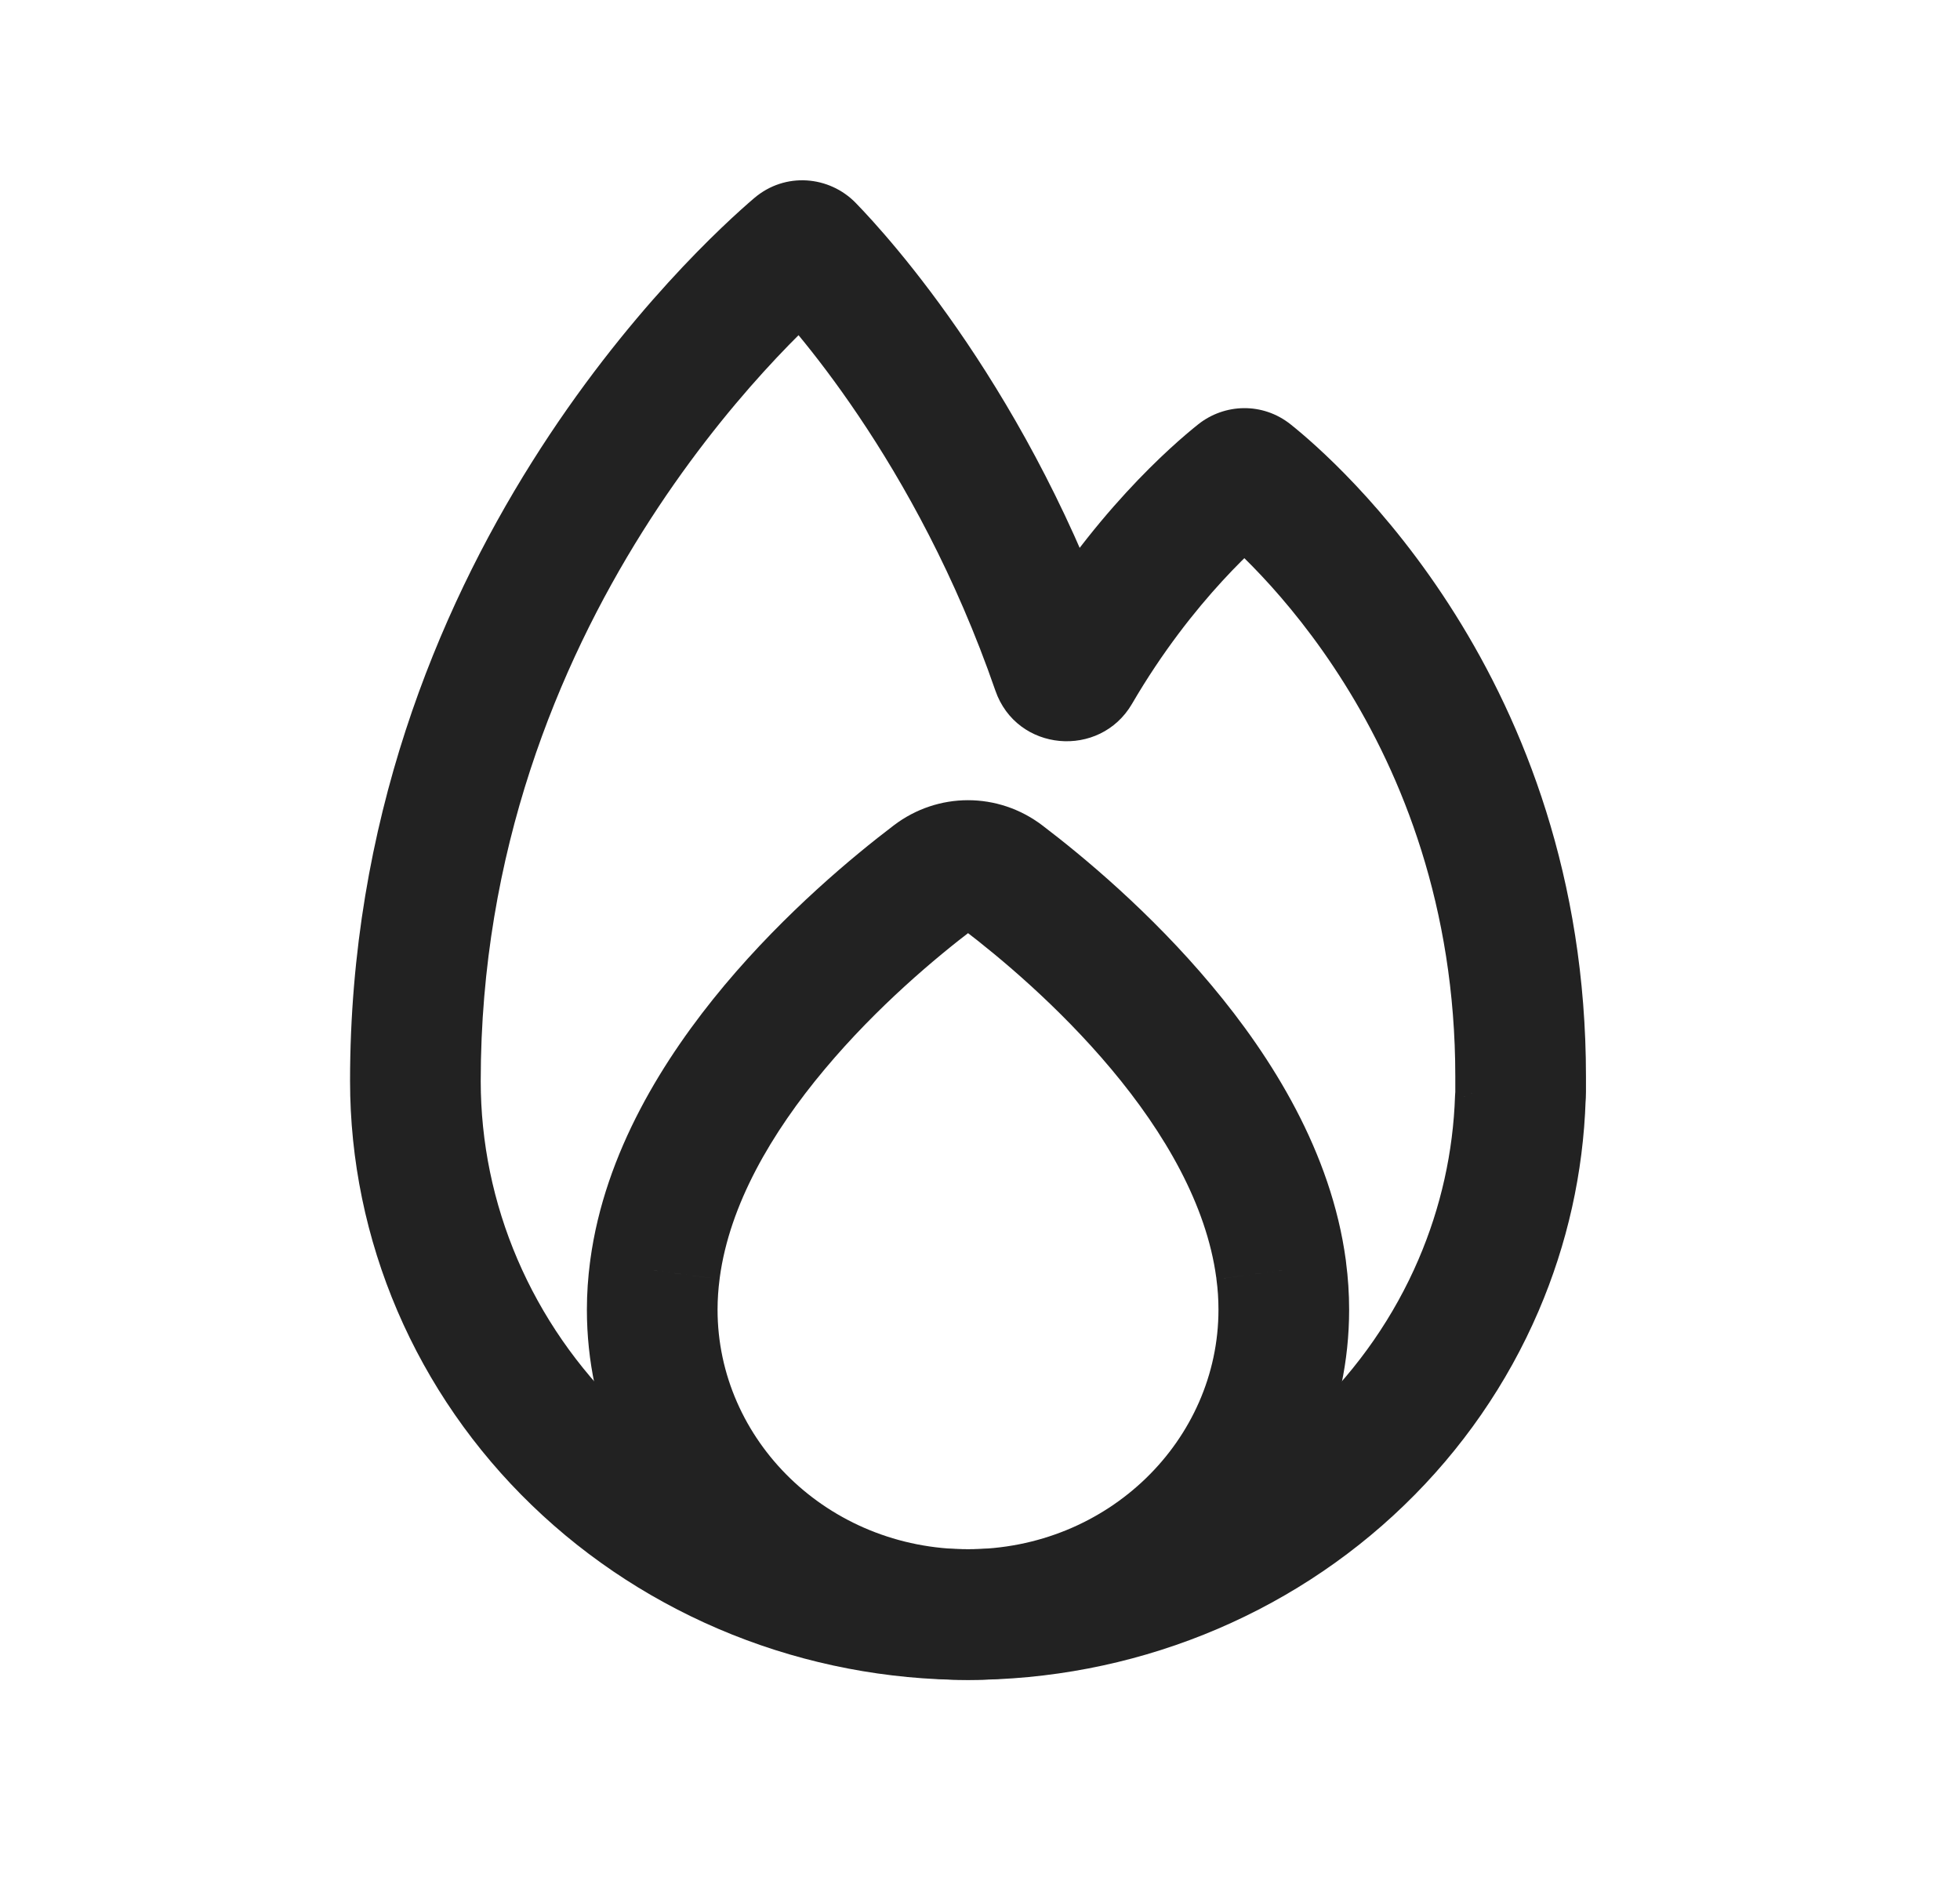 <svg width="30" height="29" viewBox="0 0 30 29" fill="none" xmlns="http://www.w3.org/2000/svg">
<g clip-path="url(#clip0_205_4929)">
<path d="M6.358 16.545H7.358H6.358ZM23.271 16.805L22.275 16.713C22.273 16.733 22.272 16.753 22.271 16.772L23.271 16.805ZM22.631 19.671L21.712 19.276V19.276L22.631 19.671ZM20.798 22.32L21.492 23.039V23.039L20.798 22.32ZM18.054 24.09L17.682 23.162H17.682L18.054 24.09ZM8.836 22.32L9.53 21.601H9.53L8.836 22.32ZM7.002 19.671L6.083 20.065L6.083 20.065L7.002 19.671ZM18.96 7.278L18.337 6.497L18.96 7.278ZM19.13 7.277L19.754 6.495L19.13 7.277ZM16.18 10.242L15.235 10.569L16.18 10.242ZM16.463 10.269L15.599 9.765L16.463 10.269ZM12.193 3.793L12.842 4.553L12.193 3.793ZM12.381 3.803L11.664 4.5L12.381 3.803ZM11.544 3.032C10.717 3.738 5.358 8.6 5.358 16.545H7.358C7.358 9.509 12.134 5.158 12.842 4.553L11.544 3.032ZM17.126 9.915C15.776 6.012 13.613 3.636 13.098 3.106L11.664 4.5C12.059 4.907 14.015 7.039 15.235 10.569L17.126 9.915ZM17.327 10.772C18.258 9.174 19.325 8.266 19.584 8.06L18.337 6.497C17.954 6.802 16.693 7.888 15.599 9.765L17.327 10.772ZM18.507 8.059C19.008 8.458 22.275 11.269 22.275 16.477H24.275C24.275 10.369 20.444 7.045 19.754 6.495L18.507 8.059ZM22.275 16.477V16.545H24.275V16.477H22.275ZM22.275 16.545V16.712H24.275V16.545H22.275ZM22.275 16.712C22.275 16.713 22.275 16.713 22.275 16.713L24.267 16.897C24.272 16.836 24.275 16.774 24.275 16.712H22.275ZM22.271 16.772C22.243 17.631 22.054 18.479 21.712 19.276L23.55 20.065C23.99 19.04 24.234 17.947 24.27 16.838L22.271 16.772ZM21.712 19.276C21.34 20.143 20.794 20.933 20.103 21.601L21.492 23.039C22.372 22.19 23.072 21.179 23.55 20.065L21.712 19.276ZM20.103 21.601C19.412 22.268 18.59 22.799 17.682 23.162L18.425 25.019C19.57 24.561 20.613 23.889 21.492 23.039L20.103 21.601ZM17.682 23.162C16.775 23.525 15.801 23.712 14.817 23.712V25.712C16.054 25.712 17.28 25.477 18.425 25.019L17.682 23.162ZM14.817 23.712C13.832 23.712 12.859 23.525 11.951 23.162L11.209 25.019C12.354 25.477 13.579 25.712 14.817 25.712V23.712ZM11.951 23.162C11.044 22.799 10.221 22.268 9.53 21.601L8.141 23.039C9.021 23.889 10.064 24.561 11.209 25.019L11.951 23.162ZM9.53 21.601C8.839 20.933 8.293 20.143 7.921 19.276L6.083 20.065C6.561 21.179 7.261 22.19 8.141 23.039L9.53 21.601ZM7.921 19.276C7.549 18.409 7.358 17.482 7.358 16.545H5.358C5.358 17.754 5.605 18.95 6.083 20.065L7.921 19.276ZM19.584 8.06C19.282 8.301 18.832 8.319 18.507 8.059L19.754 6.495C19.326 6.154 18.741 6.174 18.337 6.497L19.584 8.06ZM15.235 10.569C15.561 11.511 16.835 11.616 17.327 10.772L15.599 9.765C15.958 9.149 16.886 9.222 17.126 9.915L15.235 10.569ZM12.842 4.553C12.482 4.861 11.963 4.808 11.664 4.5L13.098 3.106C12.694 2.691 12.019 2.627 11.544 3.032L12.842 4.553Z" fill="#222222"/>
<path d="M14.285 13.429L13.68 12.633V12.633L14.285 13.429ZM10.026 19.419L9.035 19.286L9.035 19.286L10.026 19.419ZM15.348 13.429L15.954 12.633L15.348 13.429ZM19.608 19.419L18.616 19.553L18.616 19.553L19.608 19.419ZM19.611 19.447L18.616 19.546C18.617 19.557 18.618 19.568 18.619 19.579L19.611 19.447ZM10.023 19.447L11.014 19.579C11.015 19.568 11.017 19.557 11.018 19.546L10.023 19.447ZM13.68 12.633C13.063 13.102 12.028 13.96 11.09 15.079C10.163 16.187 9.257 17.636 9.035 19.286L11.017 19.553C11.167 18.44 11.806 17.339 12.624 16.364C13.43 15.401 14.339 14.645 14.891 14.225L13.68 12.633ZM15.954 12.633C15.278 12.119 14.355 12.119 13.68 12.633L14.891 14.225C14.875 14.236 14.849 14.248 14.817 14.248C14.785 14.248 14.758 14.236 14.743 14.225L15.954 12.633ZM20.599 19.286C20.376 17.636 19.471 16.187 18.543 15.08C17.606 13.96 16.571 13.102 15.954 12.633L14.743 14.225C15.295 14.645 16.203 15.401 17.01 16.364C17.827 17.339 18.466 18.44 18.616 19.553L20.599 19.286ZM20.606 19.348C20.604 19.328 20.601 19.307 20.599 19.286L18.616 19.553C18.616 19.551 18.616 19.549 18.616 19.546L20.606 19.348ZM18.619 19.579C18.64 19.731 18.65 19.887 18.65 20.045H20.65C20.65 19.799 20.634 19.555 20.602 19.316L18.619 19.579ZM18.65 20.045C18.65 22.037 16.967 23.712 14.817 23.712V25.712C18.005 25.712 20.65 23.208 20.65 20.045H18.65ZM14.817 23.712C12.666 23.712 10.983 22.037 10.983 20.045H8.983C8.983 23.208 11.628 25.712 14.817 25.712V23.712ZM10.983 20.045C10.983 19.887 10.994 19.731 11.014 19.579L9.031 19.316C9 19.555 8.983 19.799 8.983 20.045H10.983ZM9.035 19.286C9.032 19.307 9.03 19.327 9.028 19.348L11.018 19.546C11.018 19.549 11.017 19.551 11.017 19.553L9.035 19.286Z" fill="#222222"/>
</g>
<defs>
<clipPath id="clip0_205_4929">
<rect width="29" height="28" fill="white" transform="translate(0.317 0.212)"/>
</clipPath>
</defs>
</svg>
